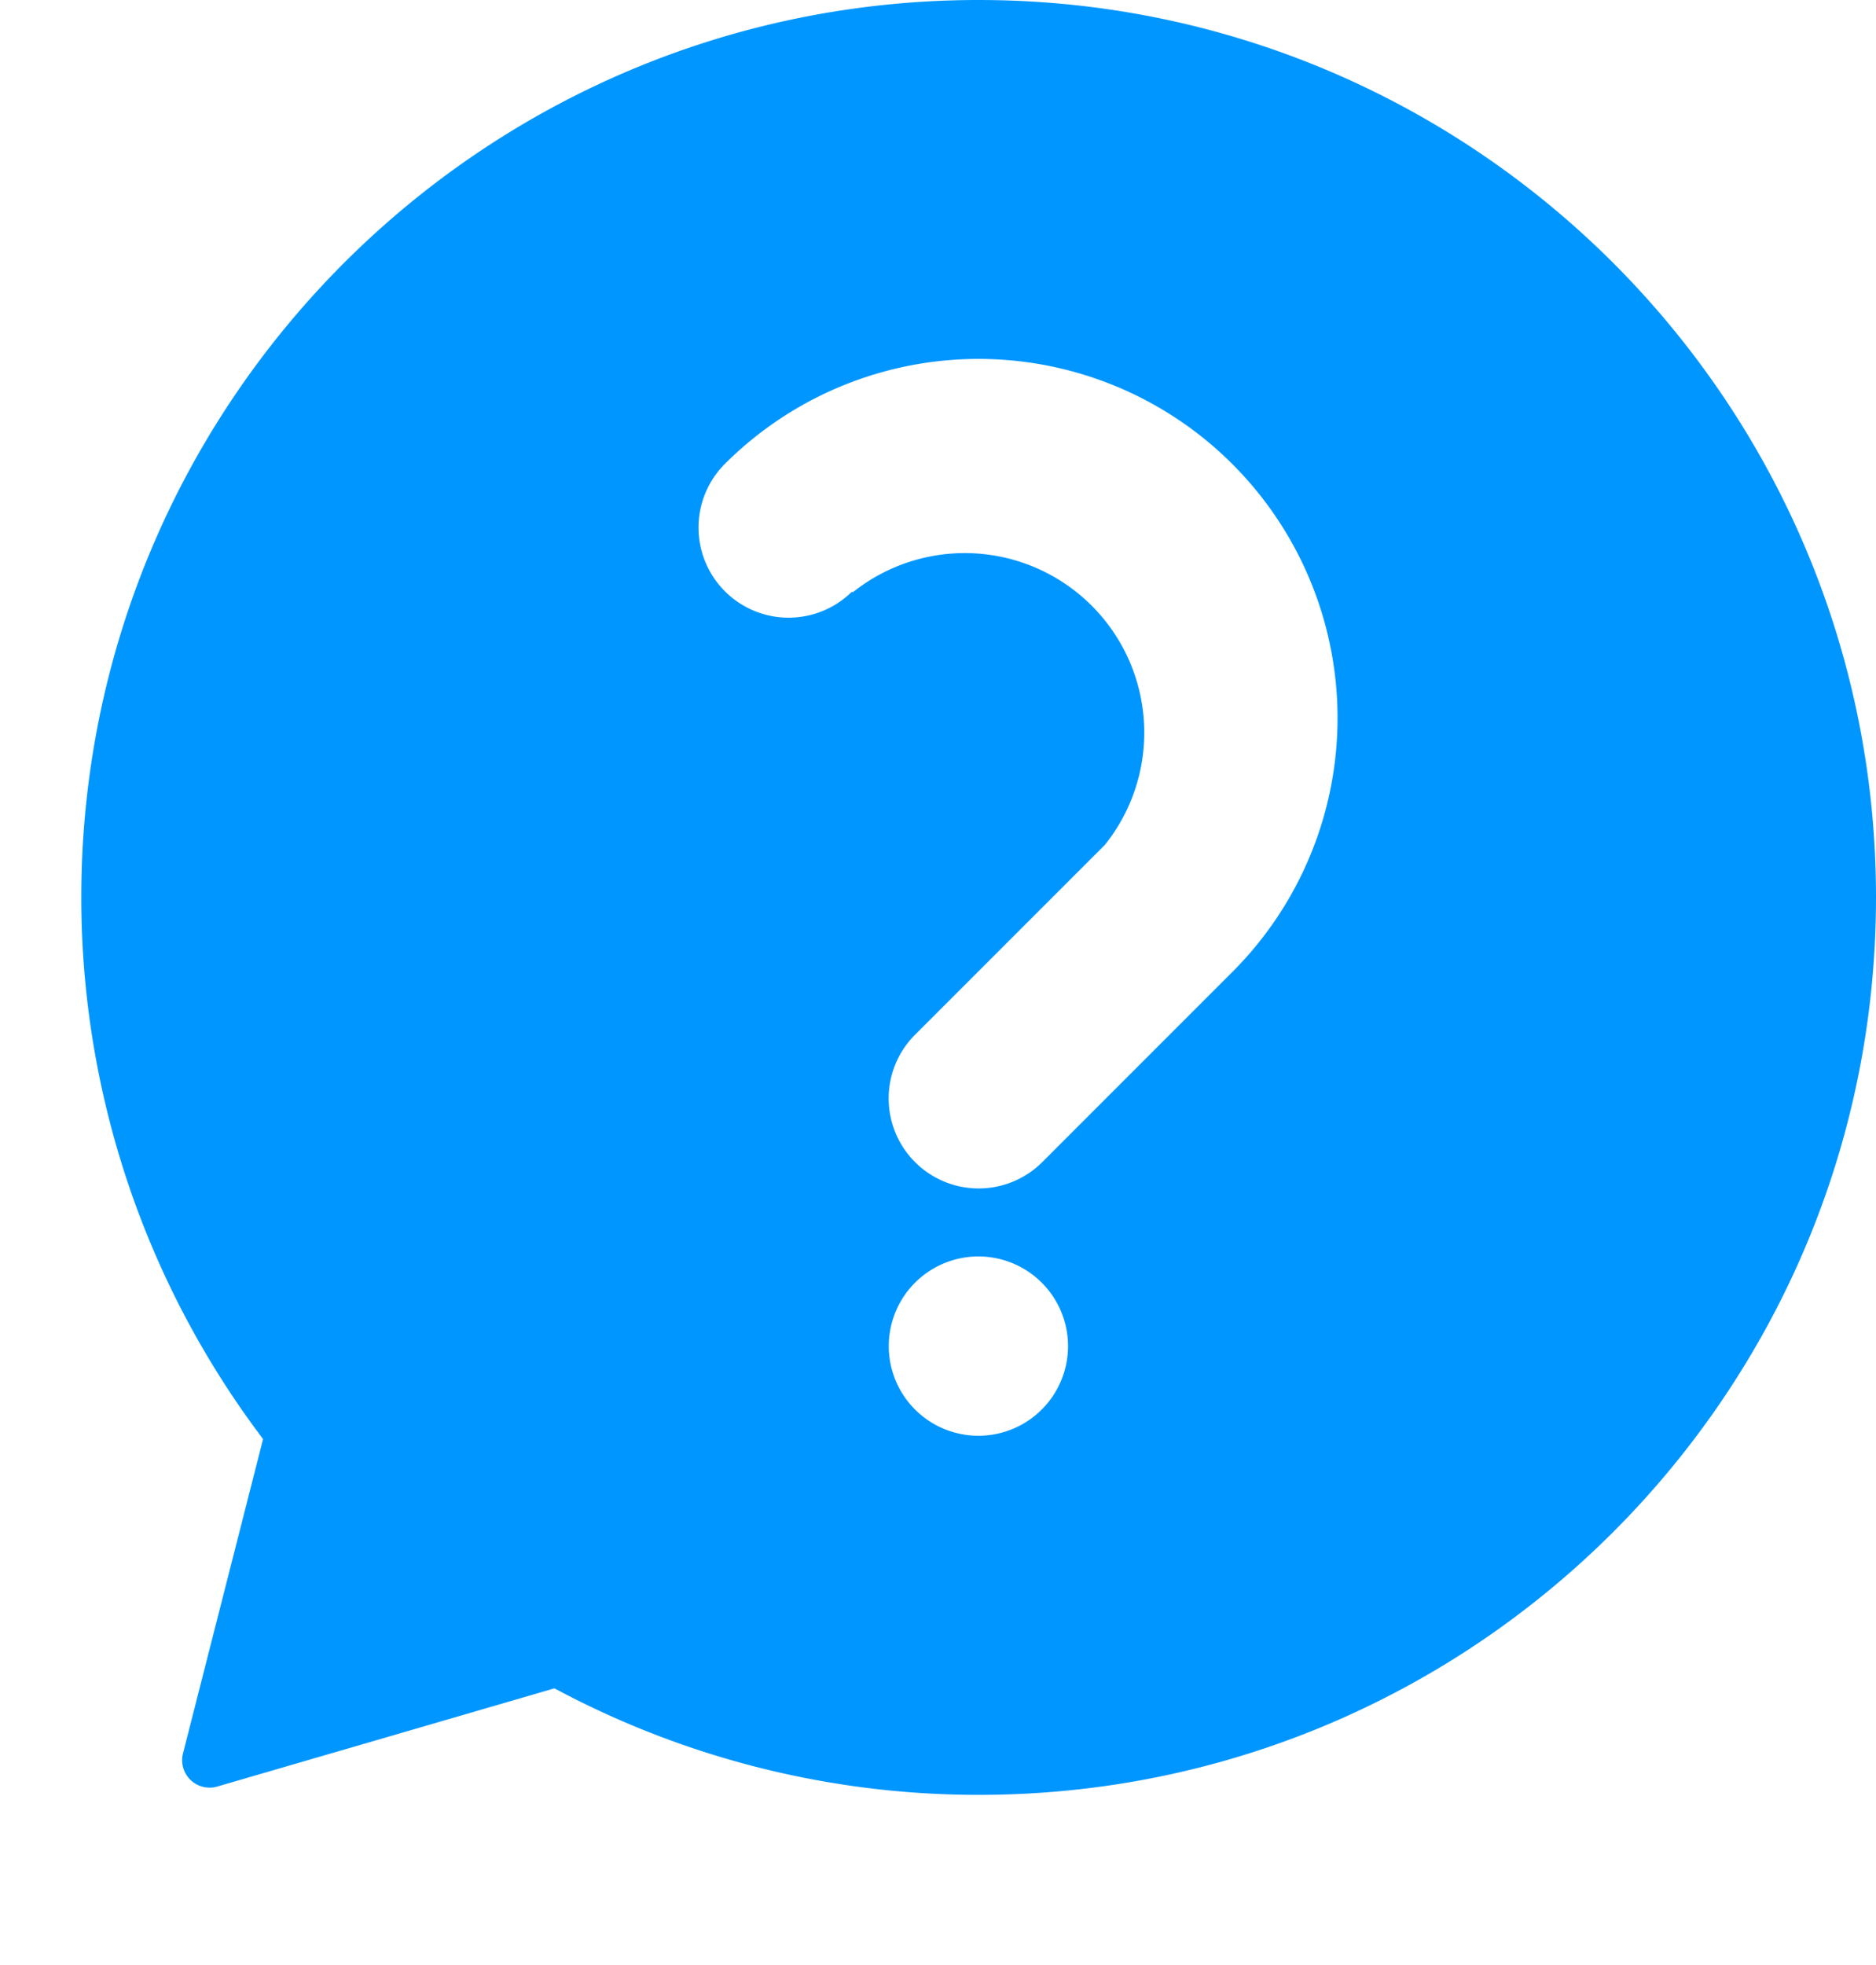 <svg xmlns="http://www.w3.org/2000/svg" width="410.22" height="429.648" viewBox="0 0 410.22 429.648">
  <g id="Group_1" data-name="Group 1" transform="translate(0 -13.305)">
    <path id="porsojoo" d="M350,83.777c-108.41,0-196.22,87.863-196.22,196.17A196.167,196.167,0,0,0,350,476.167c108.36,0,196.22-87.809,196.22-196.22,0-108.3-87.863-196.17-196.22-196.17Zm-19.656,294.28A19.6,19.6,0,1,1,350,397.659,19.6,19.6,0,0,1,330.344,378.057ZM405.5,296.241,363.945,337.8a19.68,19.68,0,0,1-27.887-27.777l41.551-41.551A39.252,39.252,0,0,0,322.5,213.249l-.223-.109a19.7,19.7,0,0,1-27.832-27.887A78.5,78.5,0,1,1,405.5,296.243Z" transform="translate(-136 -70.472)" fill="#0096ff"/>
    <path id="Polygon_1" data-name="Polygon 1" d="M46.79,9.122a6,6,0,0,1,10.42,0L98.873,82.064a6,6,0,0,1-5.21,8.976H10.337a6,6,0,0,1-5.21-8.976Z" transform="matrix(-0.719, -0.695, 0.695, -0.719, 74.811, 442.953)" fill="#0096ff"/>
  </g>
</svg>
